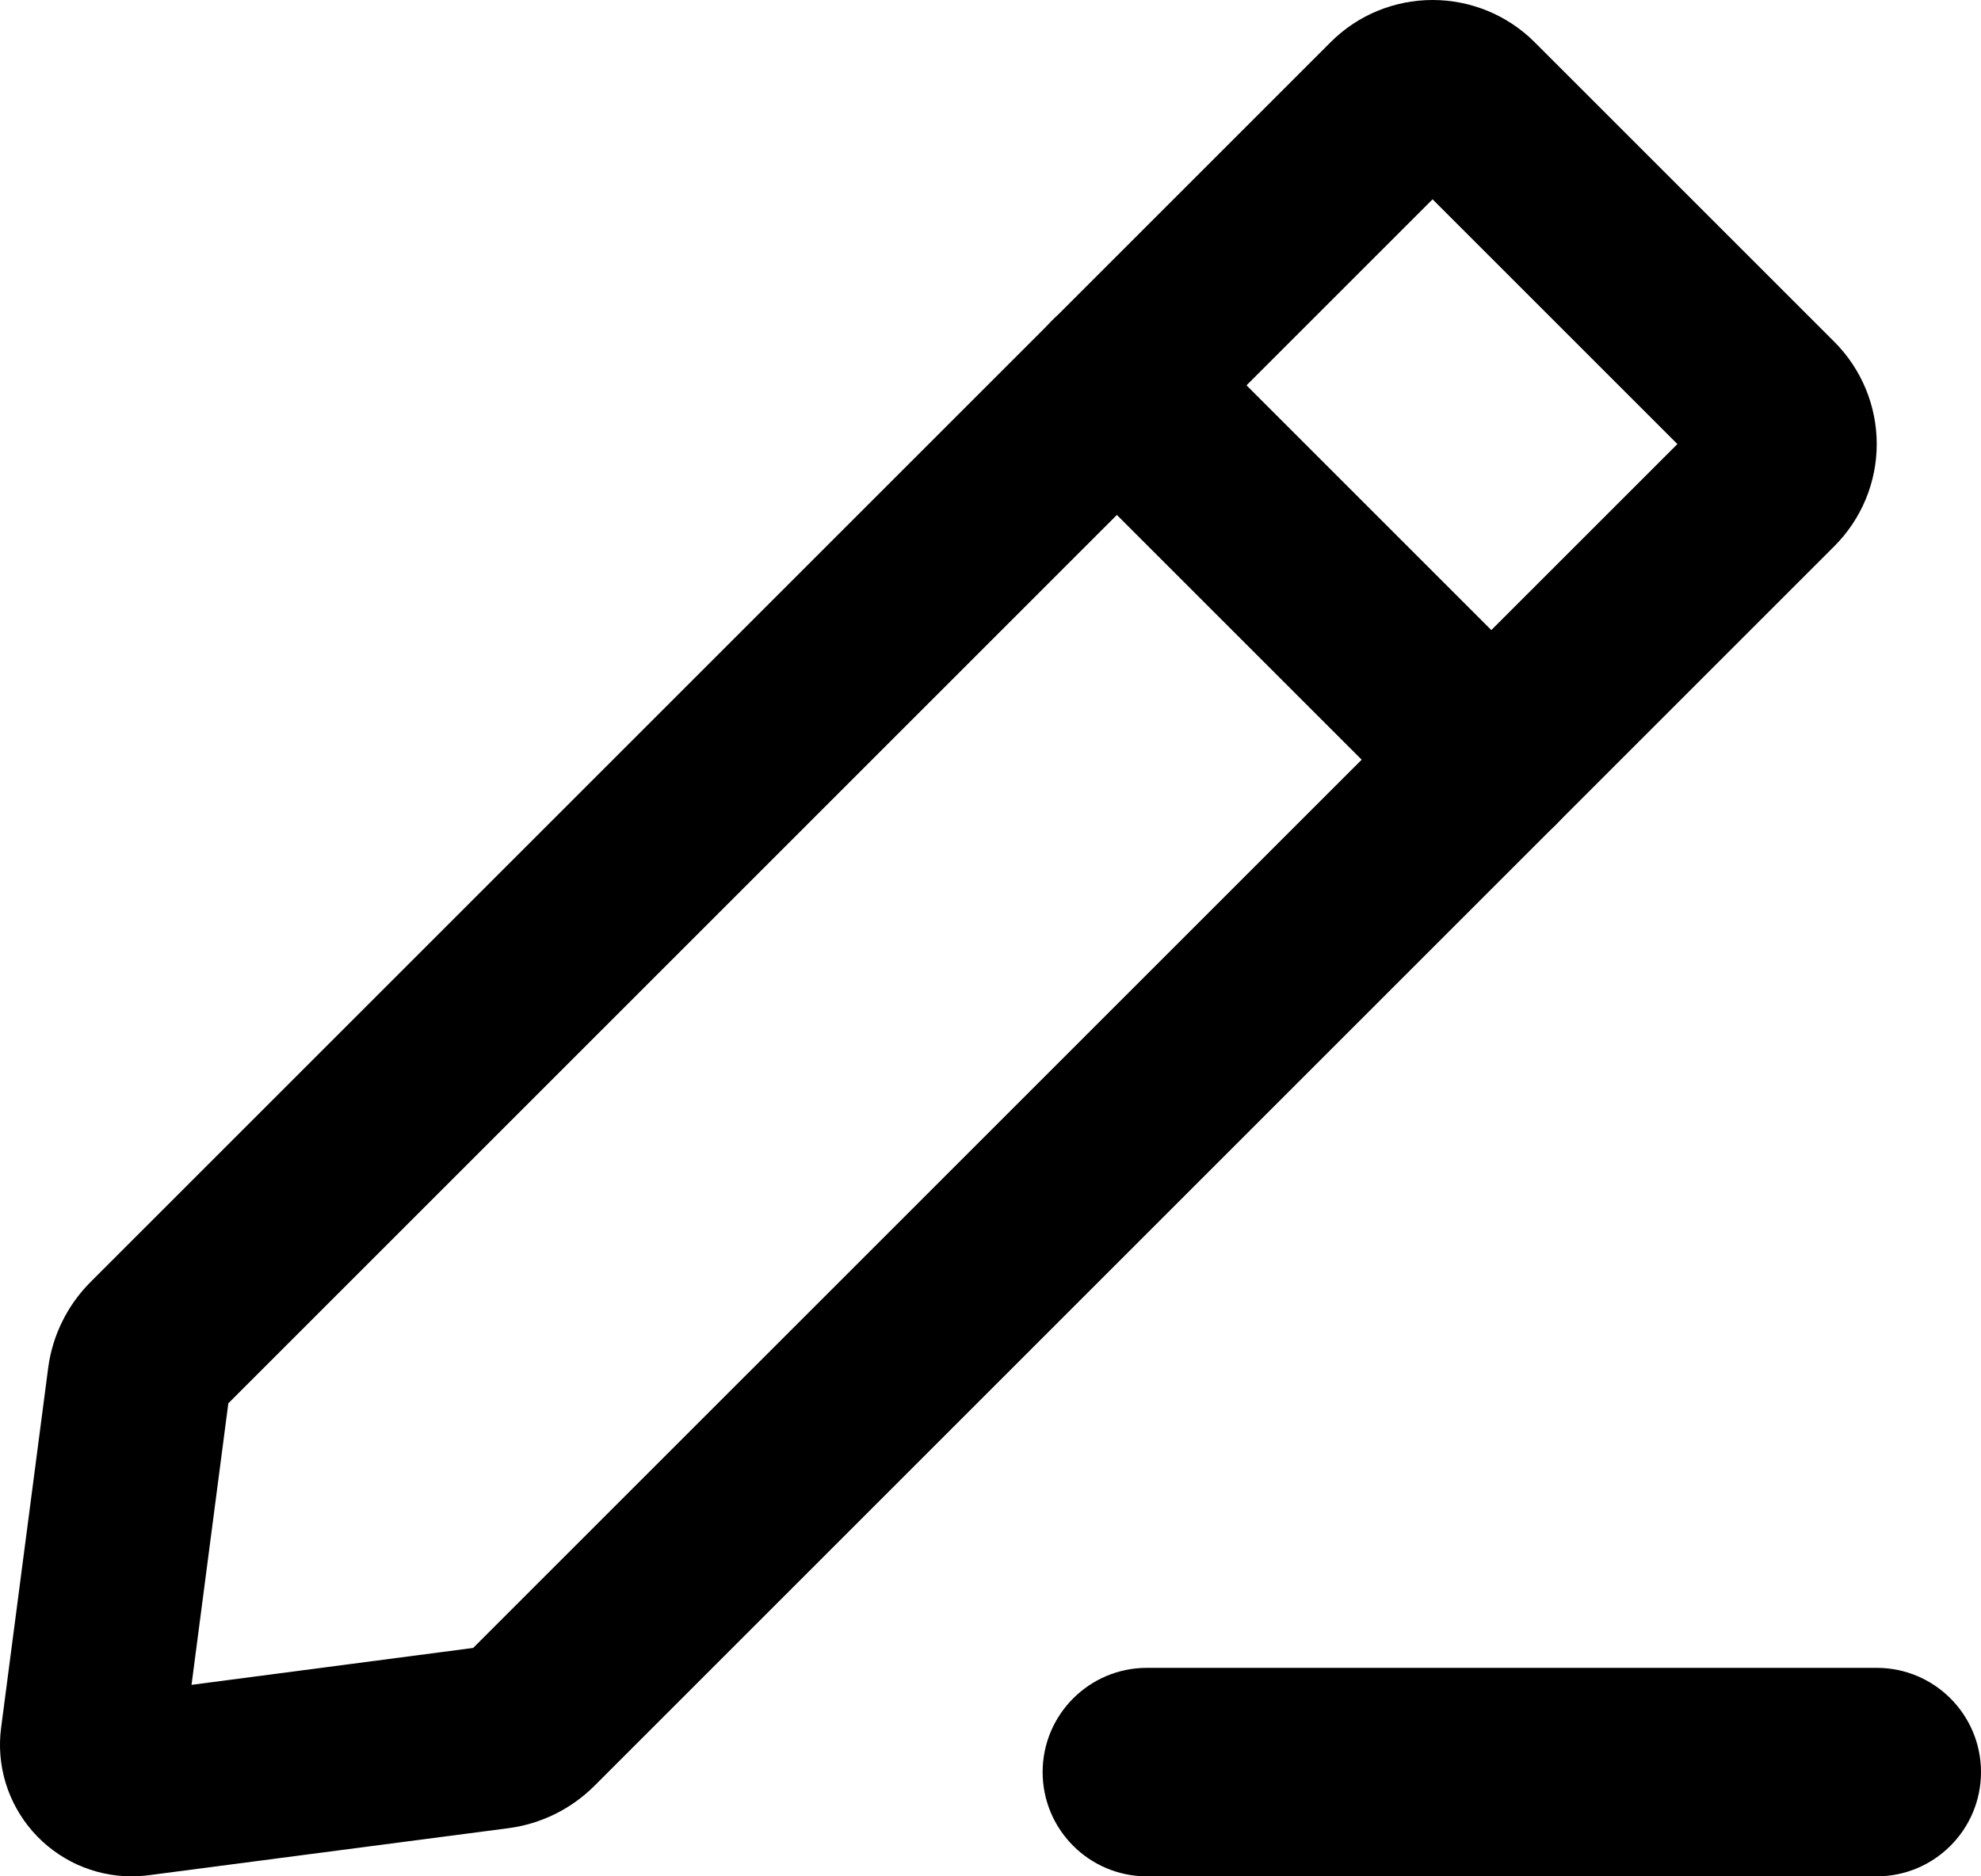 <svg width="19" height="18" viewBox="0 0 19 18" fill="none" xmlns="http://www.w3.org/2000/svg">
<path d="M1.261 18C1.081 18 0.904 17.961 0.74 17.887C0.577 17.812 0.431 17.704 0.313 17.569C0.195 17.434 0.106 17.275 0.054 17.103C0.002 16.931 -0.013 16.75 0.011 16.572L0.462 13.123C0.503 12.811 0.646 12.521 0.869 12.298L12.762 0.405C13.021 0.145 13.373 0 13.74 0C14.107 0 14.459 0.145 14.719 0.405L17.595 3.281C17.854 3.541 18 3.893 18 4.26C18 4.627 17.854 4.978 17.595 5.238L5.702 17.131C5.479 17.354 5.189 17.497 4.877 17.538L1.428 17.989C1.372 17.996 1.316 18 1.261 18V18ZM2.19 13.462L1.837 16.163L4.538 15.809L16.088 4.26L13.74 1.912L2.19 13.462Z" fill="black"/>
<path d="M14.304 8.166C14.188 8.167 14.074 8.144 13.967 8.1C13.861 8.056 13.764 7.992 13.682 7.91L10.09 4.318C9.925 4.153 9.832 3.929 9.833 3.696C9.833 3.463 9.925 3.239 10.091 3.074C10.255 2.909 10.479 2.817 10.713 2.817C10.946 2.817 11.169 2.91 11.334 3.075L14.925 6.666C15.048 6.789 15.132 6.945 15.166 7.116C15.2 7.286 15.182 7.463 15.116 7.624C15.049 7.784 14.937 7.922 14.792 8.018C14.647 8.115 14.477 8.166 14.304 8.166V8.166Z" fill="black"/>
<path d="M11 16C10.448 16 10 16.448 10 17C10 17.552 10.448 18 11 18V16ZM18 18C18.552 18 19 17.552 19 17C19 16.448 18.552 16 18 16V18ZM11 18H18V16H11V18Z" fill="black"/>
</svg>
